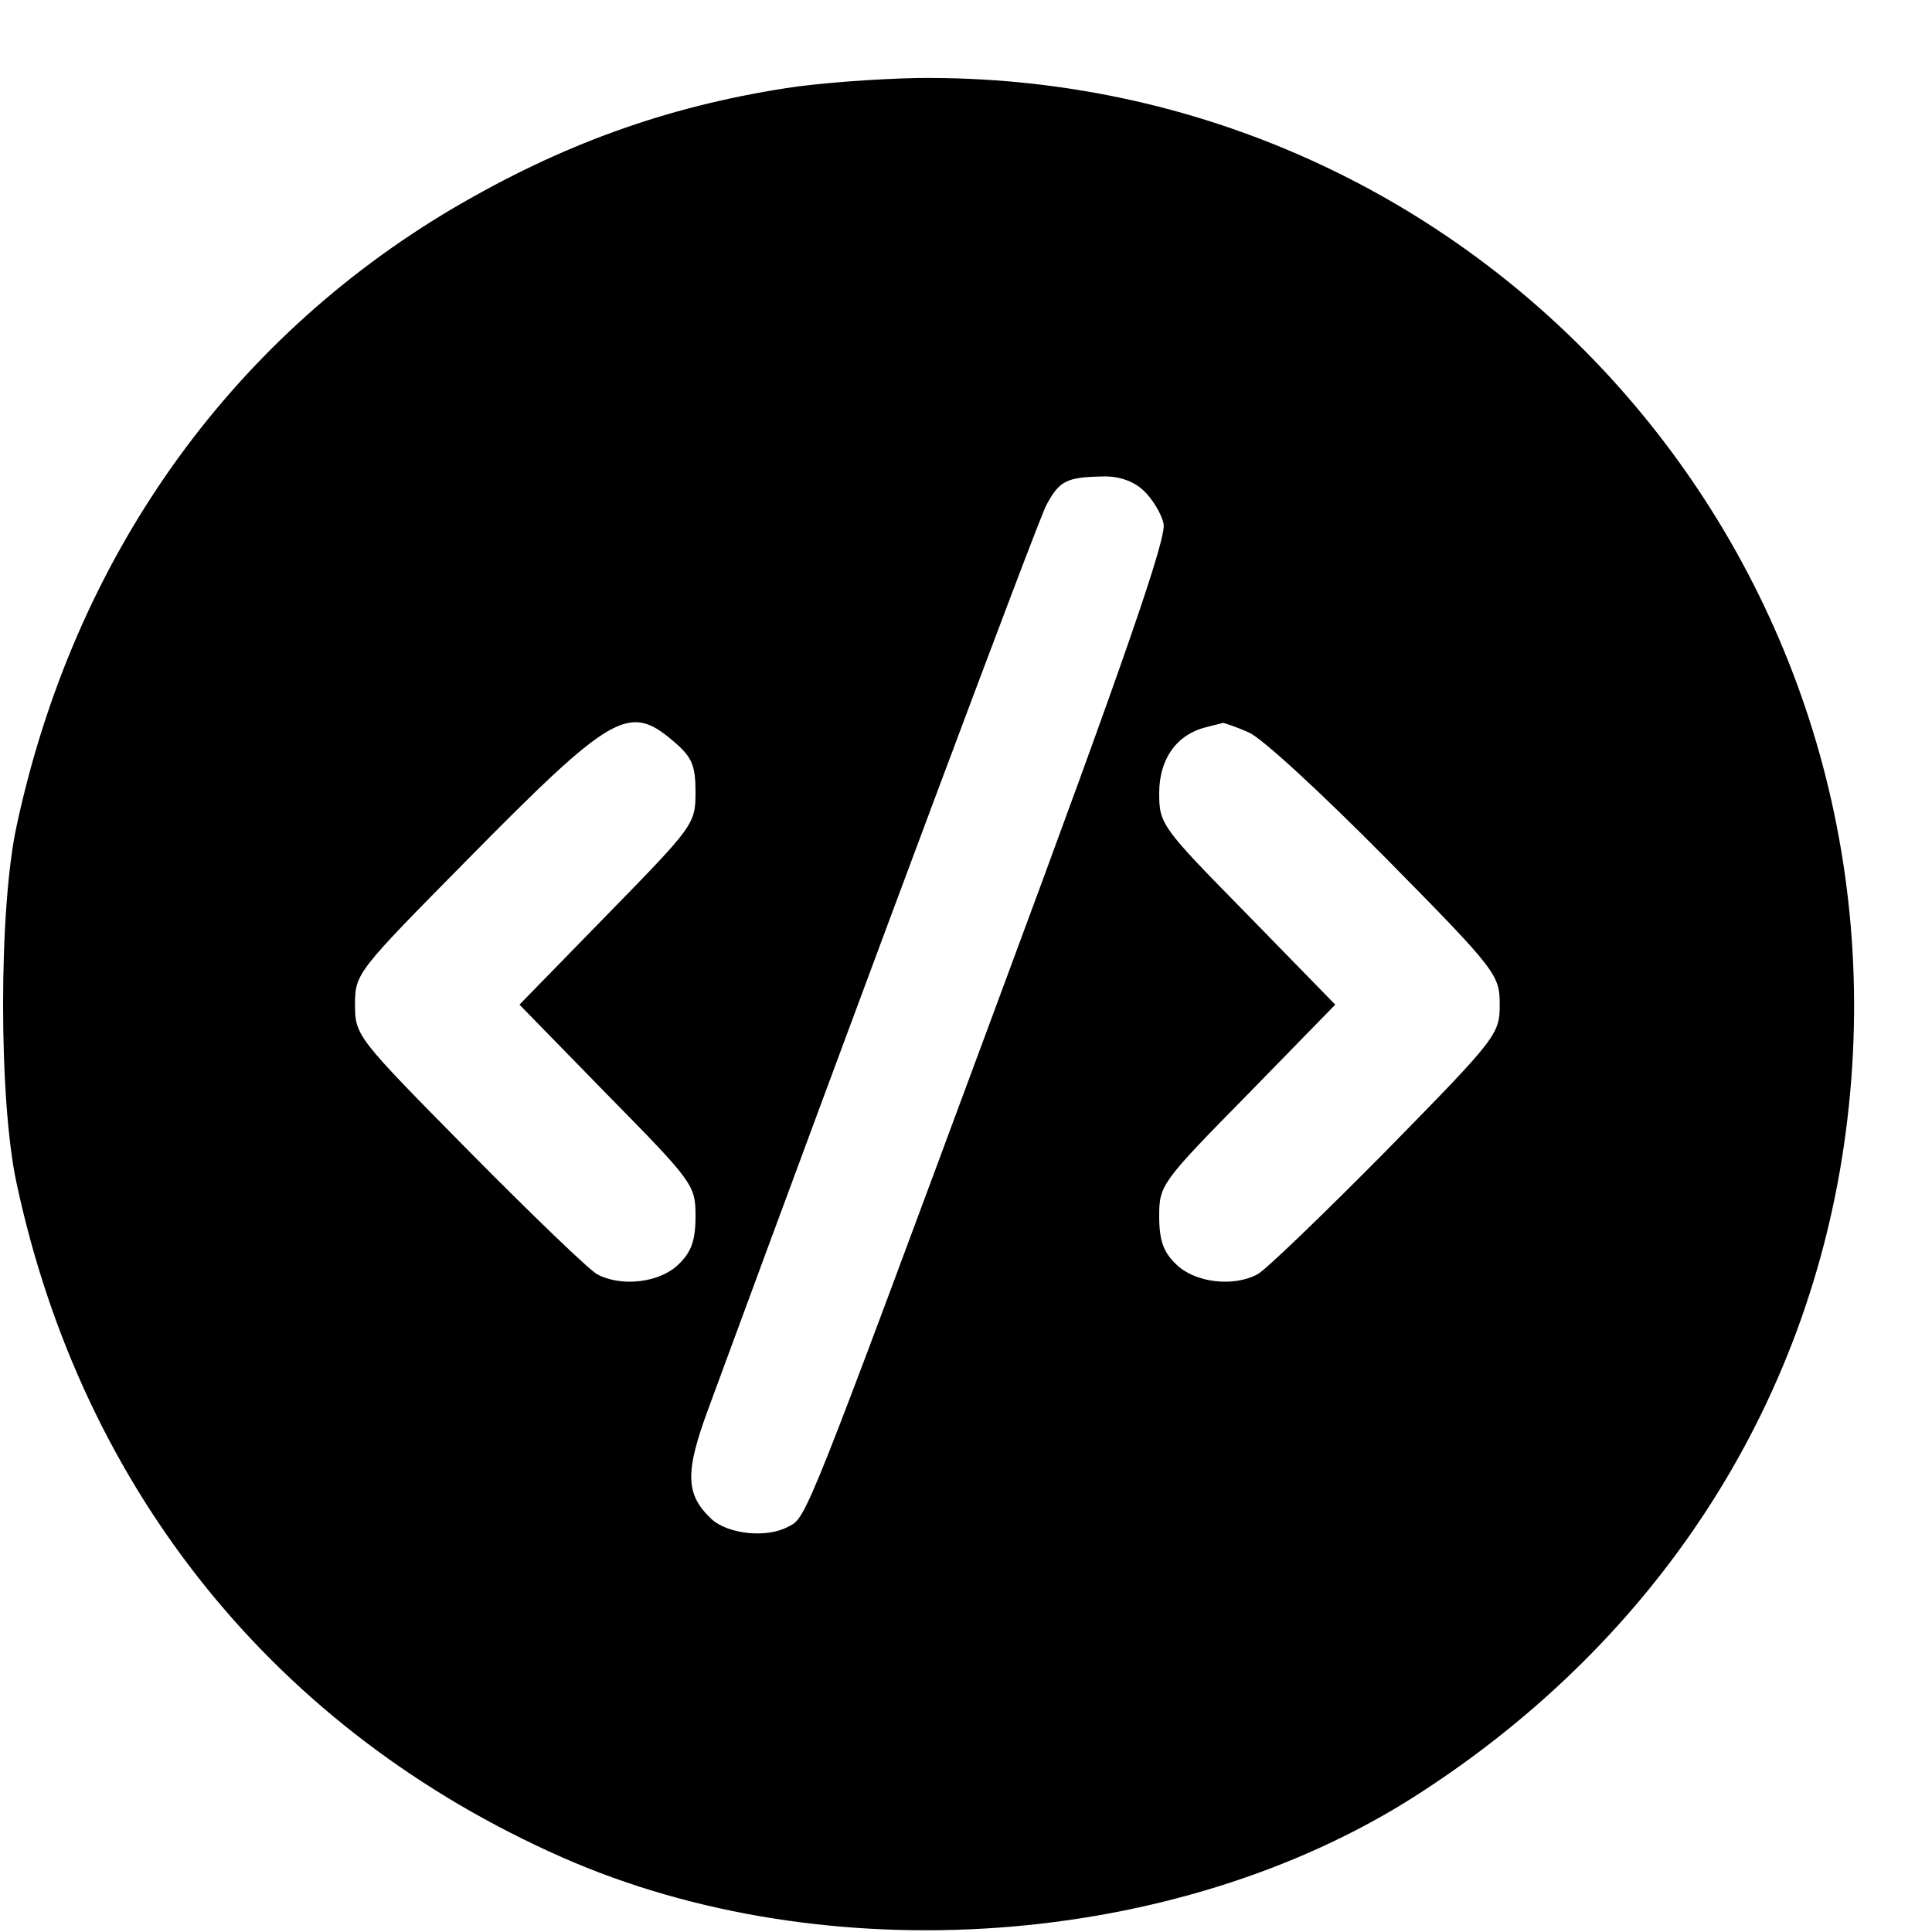 <?xml version="1.0" standalone="no"?>
<!DOCTYPE svg PUBLIC "-//W3C//DTD SVG 20010904//EN"
 "http://www.w3.org/TR/2001/REC-SVG-20010904/DTD/svg10.dtd">
<svg version="1.0" xmlns="http://www.w3.org/2000/svg"
 width="16pt" height="16pt" viewBox="0 0 16 16"
 preserveAspectRatio="xMidYMid meet">
<g transform="translate(0,16) scale(0.006,-0.006)"
fill="#000000" stroke="none">
<path d="M1085 2545 c-167 -26 -310 -78 -460 -166 -311 -184 -523 -484 -602
-852 -25 -114 -25 -380 0 -494 91 -425 359 -756 753 -930 365 -161 848 -126
1178 85 339 217 551 550 596 935 91 773 -508 1444 -1283 1436 -56 -1 -138 -7
-182 -14z m493 -555 c12 -11 25 -32 28 -46 5 -18 -54 -189 -226 -652 -268
-723 -267 -720 -291 -732 -30 -17 -84 -11 -107 10 -36 34 -37 64 -4 153 218
592 454 1223 466 1246 18 34 28 39 77 40 22 1 43 -6 57 -19z m-649 -346 c26
-22 31 -33 31 -71 0 -44 -3 -47 -122 -169 l-121 -124 121 -124 c119 -121 122
-125 122 -168 0 -34 -6 -50 -24 -67 -26 -25 -79 -31 -112 -13 -11 6 -90 82
-176 169 -155 157 -158 160 -158 203 0 43 3 46 153 198 202 205 225 218 286
166z m794 12 c18 -7 103 -86 190 -174 153 -155 157 -161 157 -202 0 -41 -4
-46 -157 -202 -87 -88 -166 -164 -177 -170 -33 -18 -86 -12 -112 13 -18 17
-24 33 -24 67 0 43 3 47 122 168 l121 124 -121 124 c-119 121 -122 125 -122
168 0 47 24 81 65 91 11 3 21 5 23 6 1 0 17 -5 35 -13z"/>
</g>
</svg>
